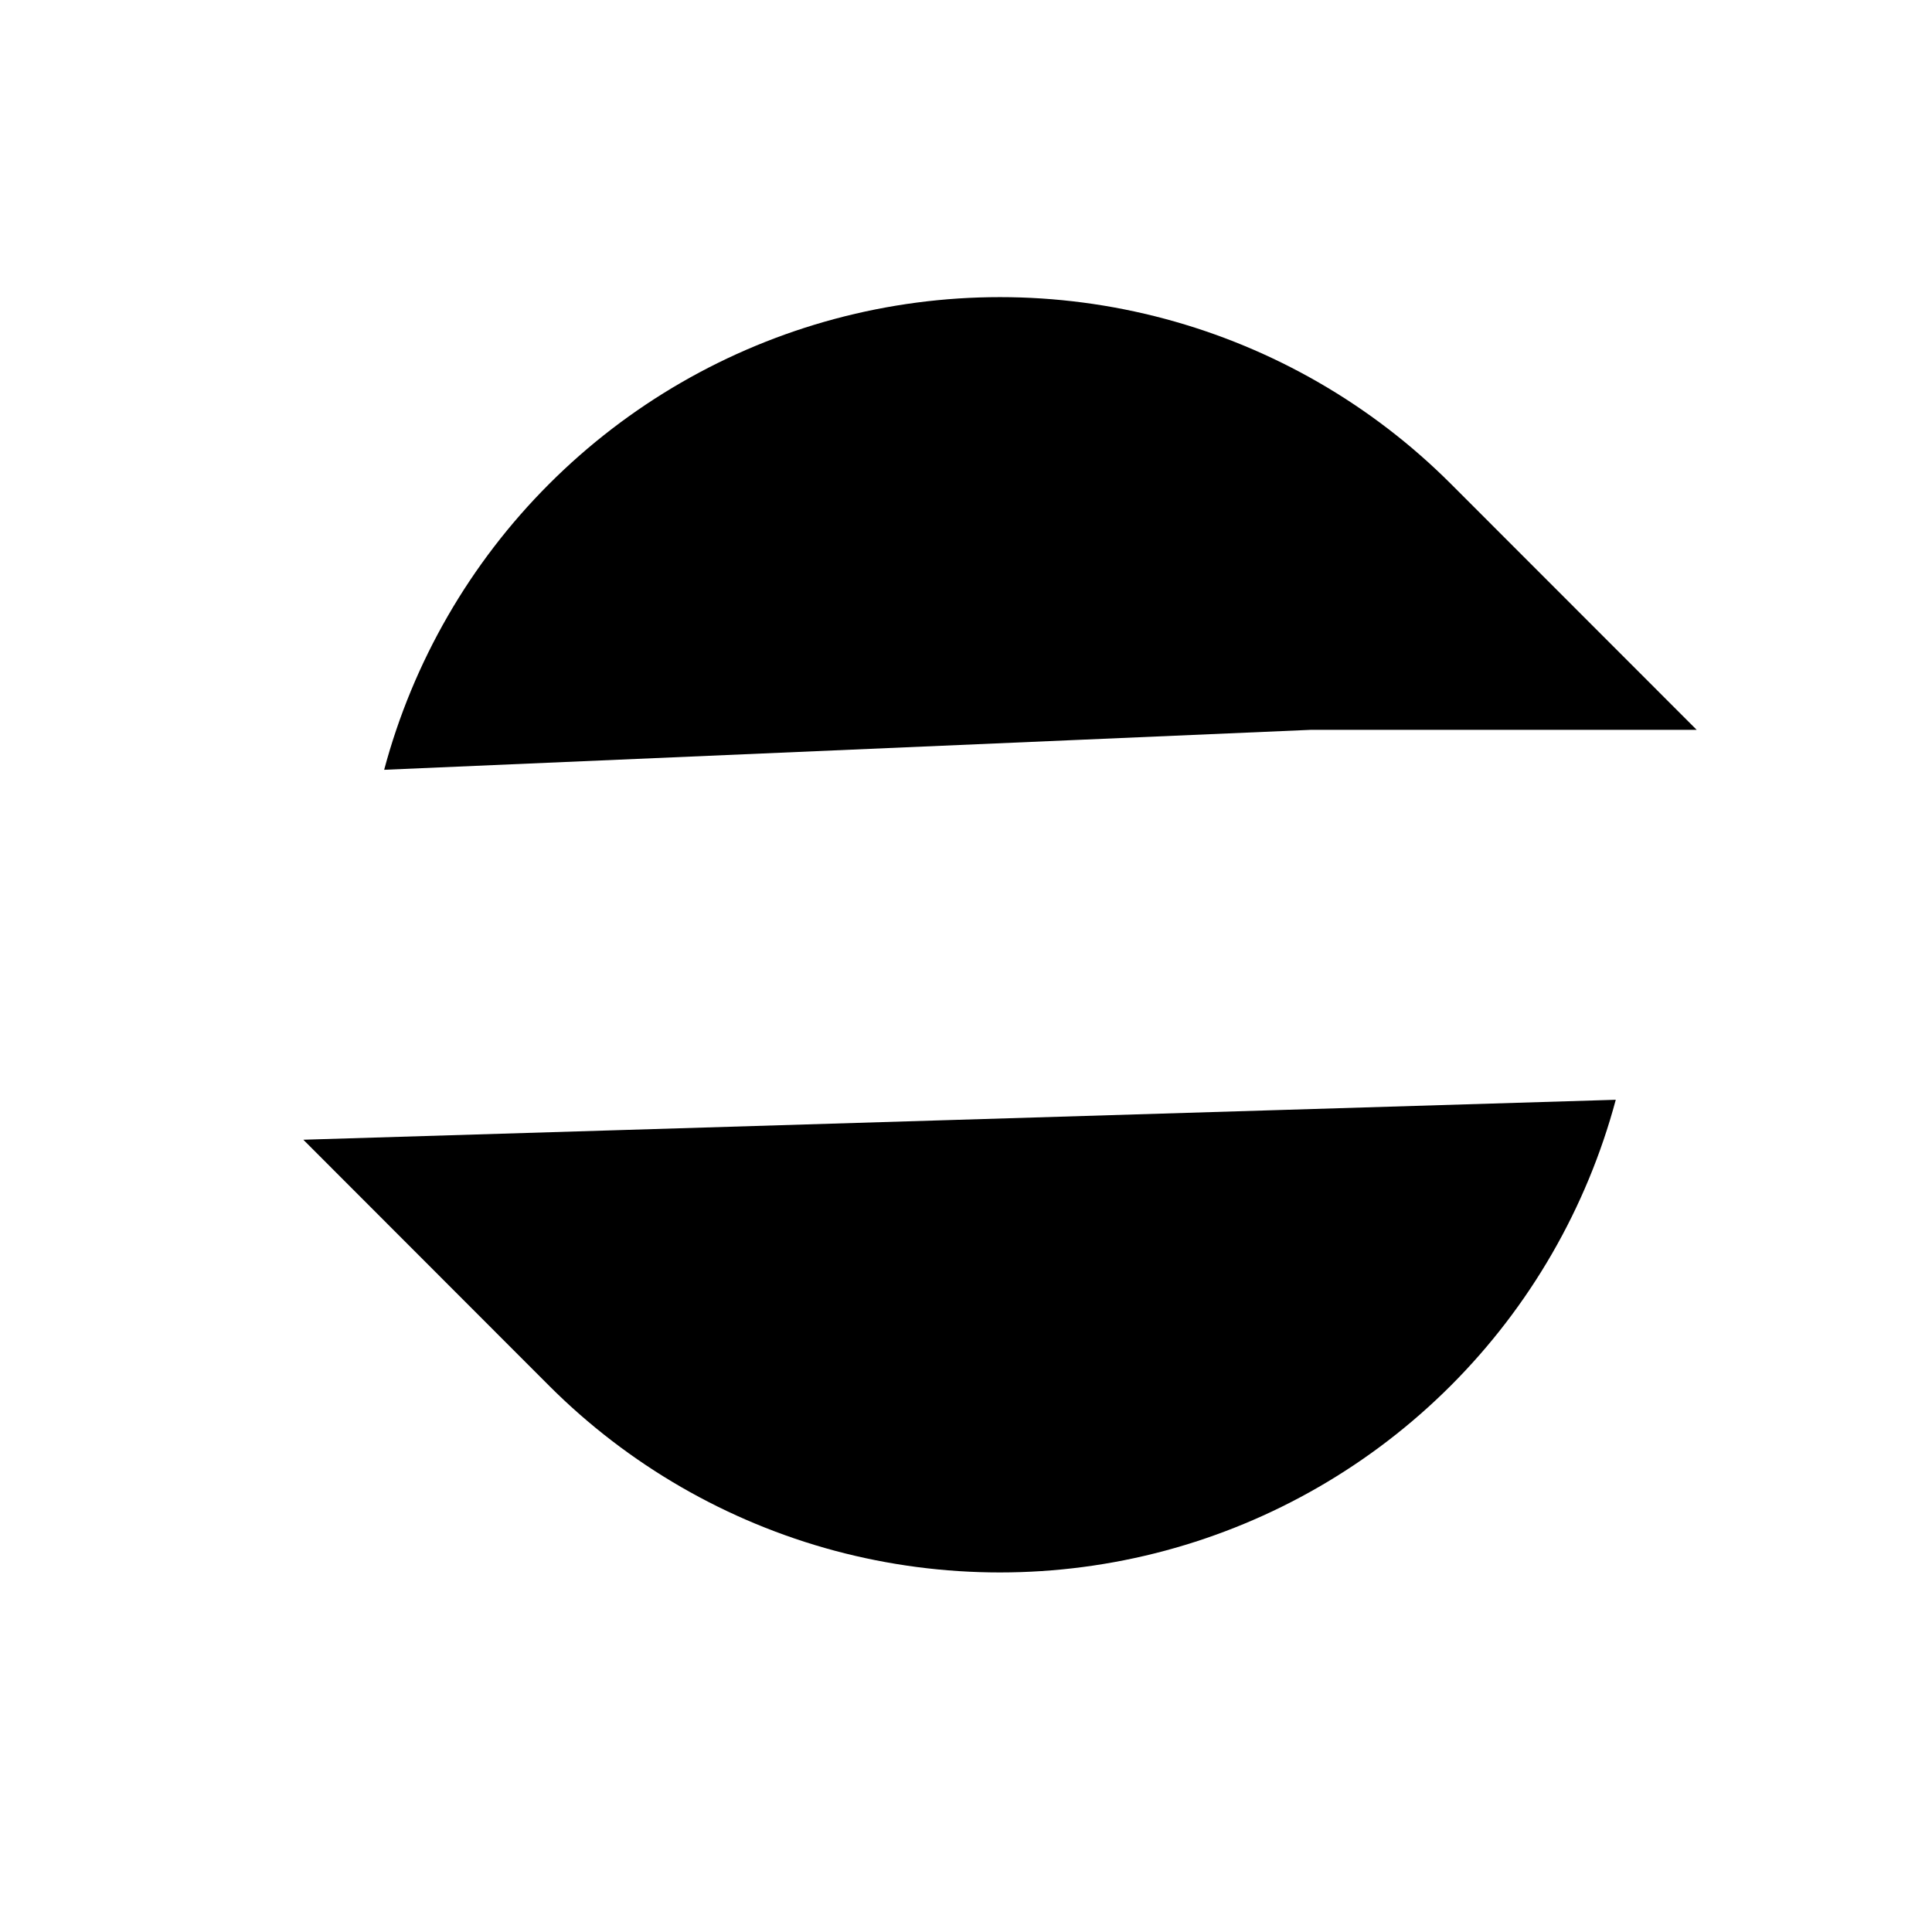 <svg width="25" height="25" viewBox="0 0 25 25"  xmlns="http://www.w3.org/2000/svg">
<path d="M16.963 9.444H21.955L18.774 6.261C17.75 5.237 16.474 4.501 15.075 4.126C13.676 3.751 12.203 3.751 10.804 4.126C9.405 4.501 8.13 5.238 7.106 6.262C6.082 7.286 5.345 8.562 4.971 9.961M3.925 19.74V14.748M3.925 14.748H8.917M3.925 14.748L7.105 17.931C8.129 18.955 9.405 19.692 10.804 20.067C12.203 20.441 13.676 20.441 15.075 20.066C16.474 19.691 17.749 18.954 18.773 17.93C19.797 16.906 20.533 15.63 20.908 14.231M21.955 4.452V9.442" stroke-width="1.5" stroke-linecap="round" stroke-linejoin="round"/>
</svg>
